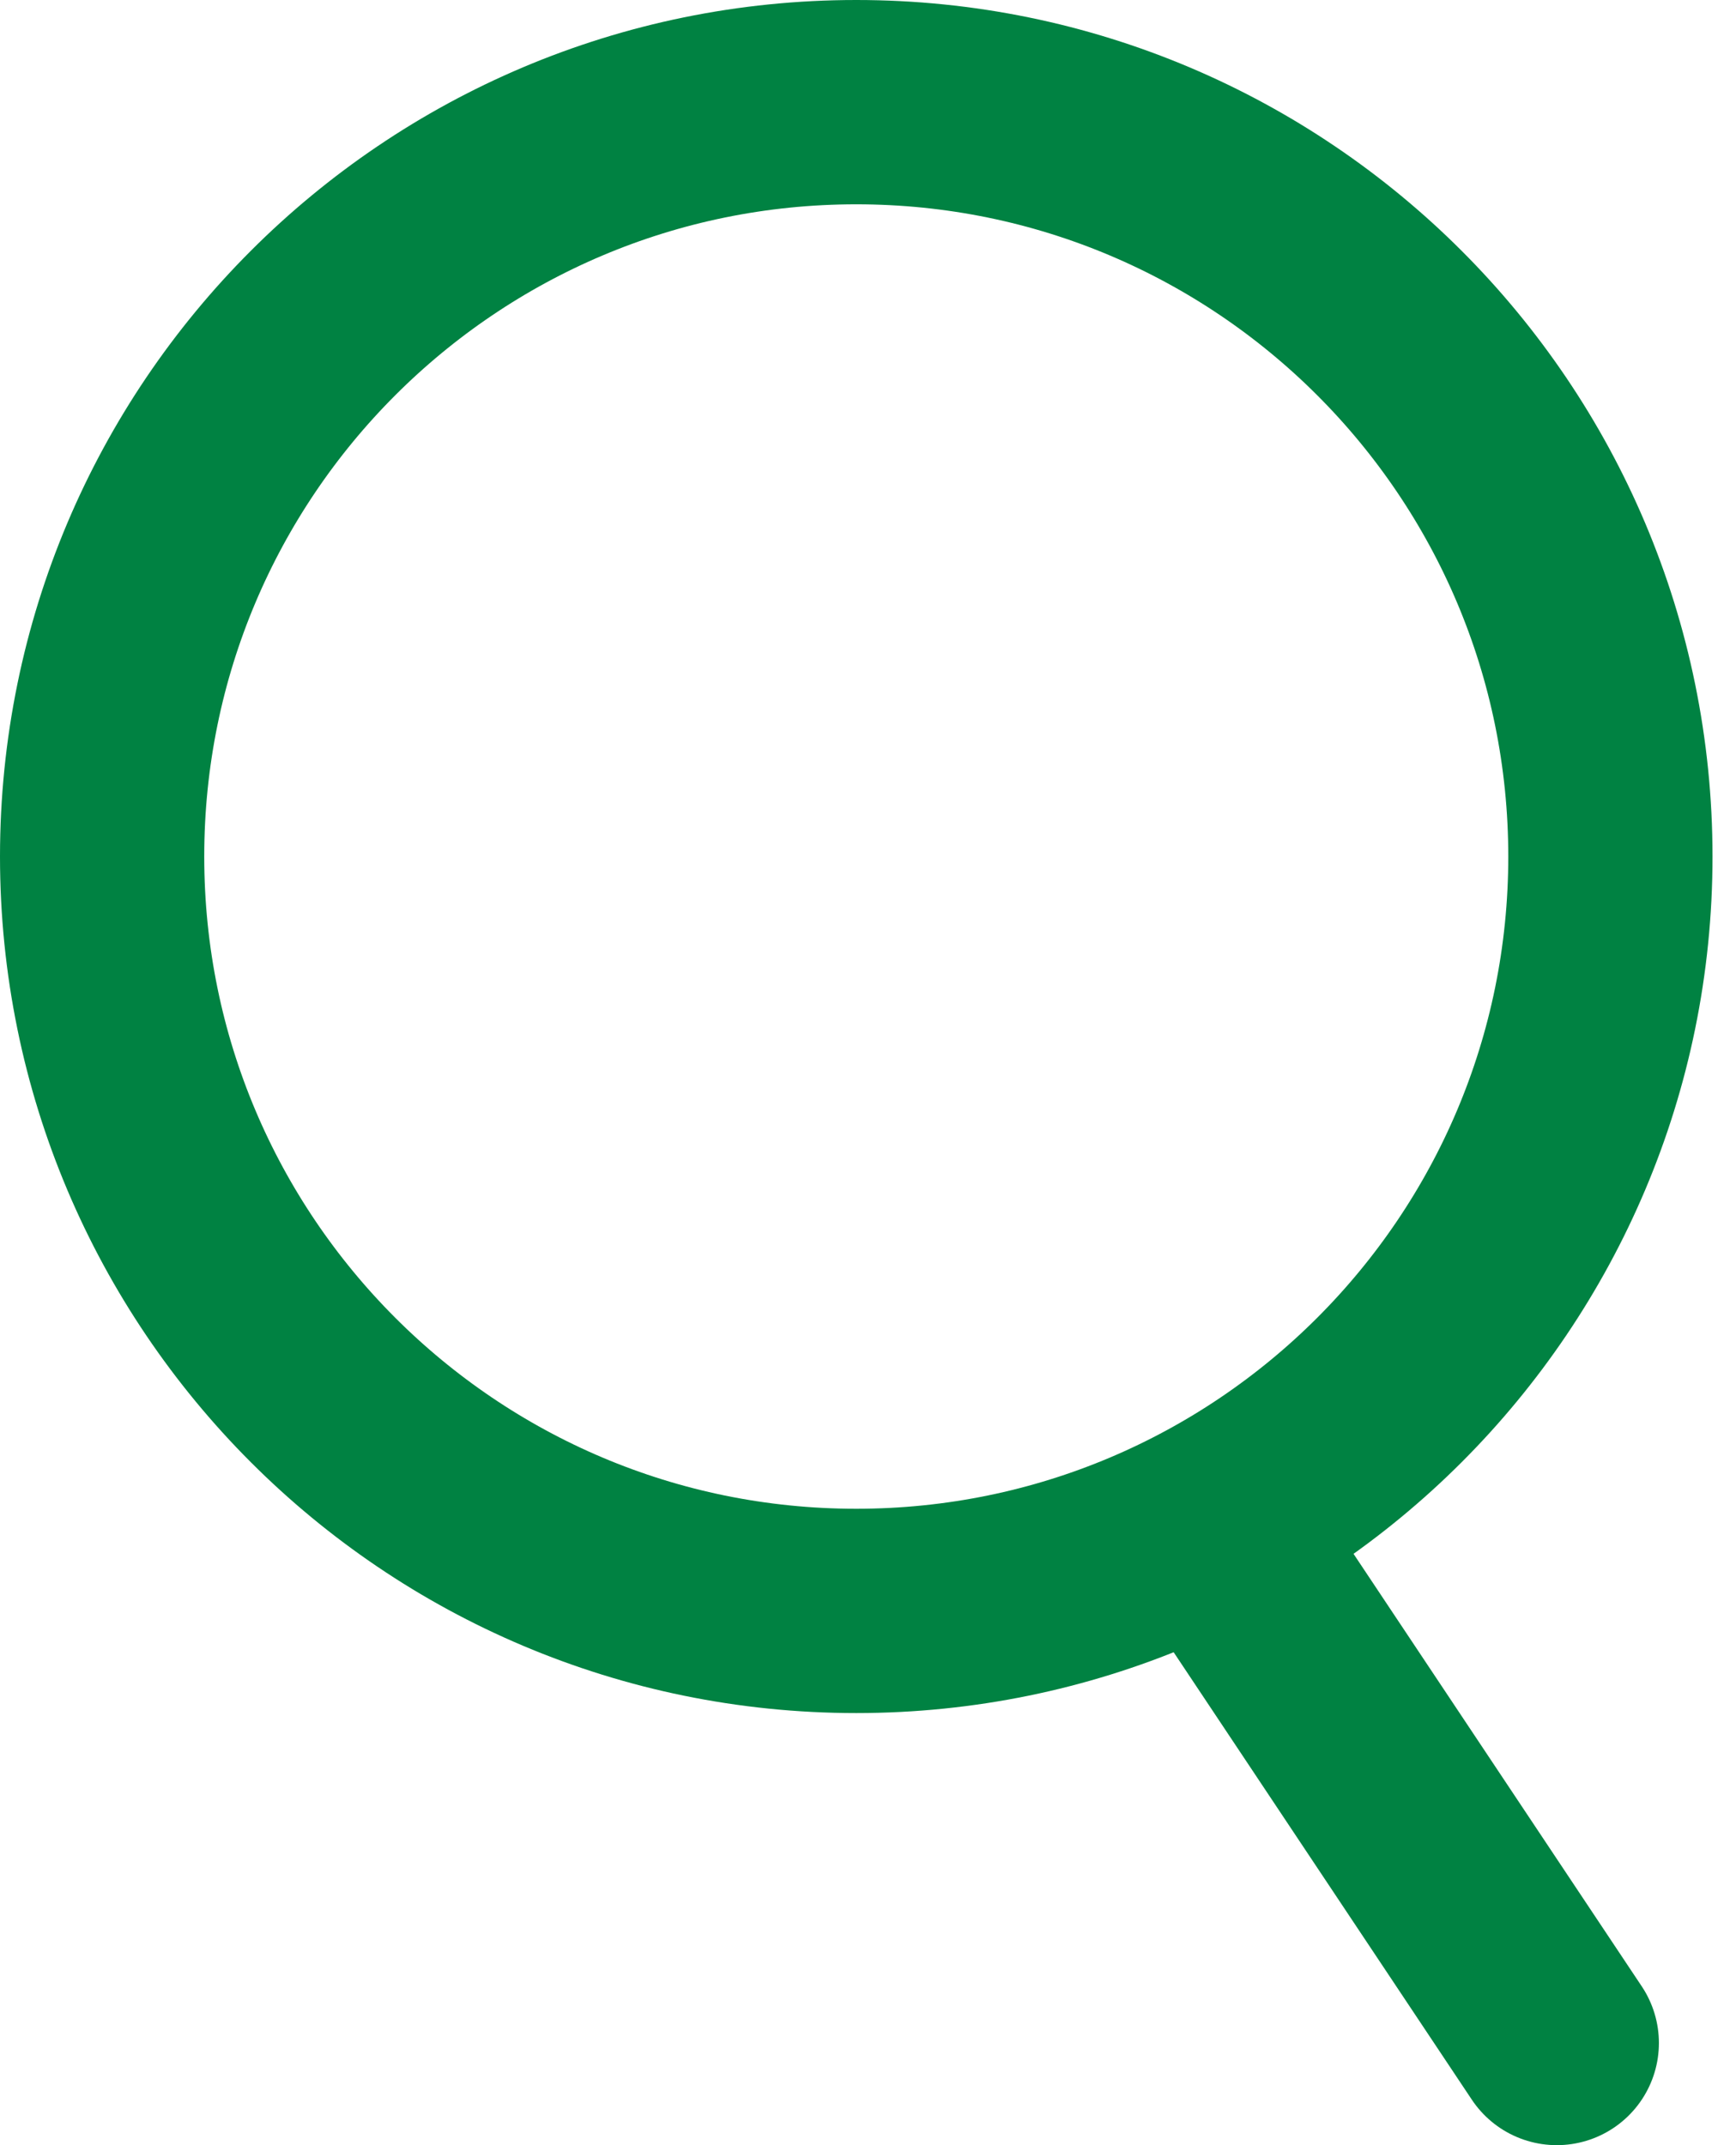 <svg width="17" height="21" viewBox="0 0 17 21" fill="none" xmlns="http://www.w3.org/2000/svg">
<path d="M15.77 8.385C15.77 12.463 12.463 15.77 8.385 15.77C4.306 15.77 1 12.463 1 8.385C1 4.306 4.306 1 8.385 1C12.463 1 15.77 4.306 15.77 8.385Z" stroke="#008242" stroke-width="2"/>
<path d="M12.196 15.426L15.245 20" stroke="#008242" stroke-width="2" stroke-linecap="round"/>
</svg>
